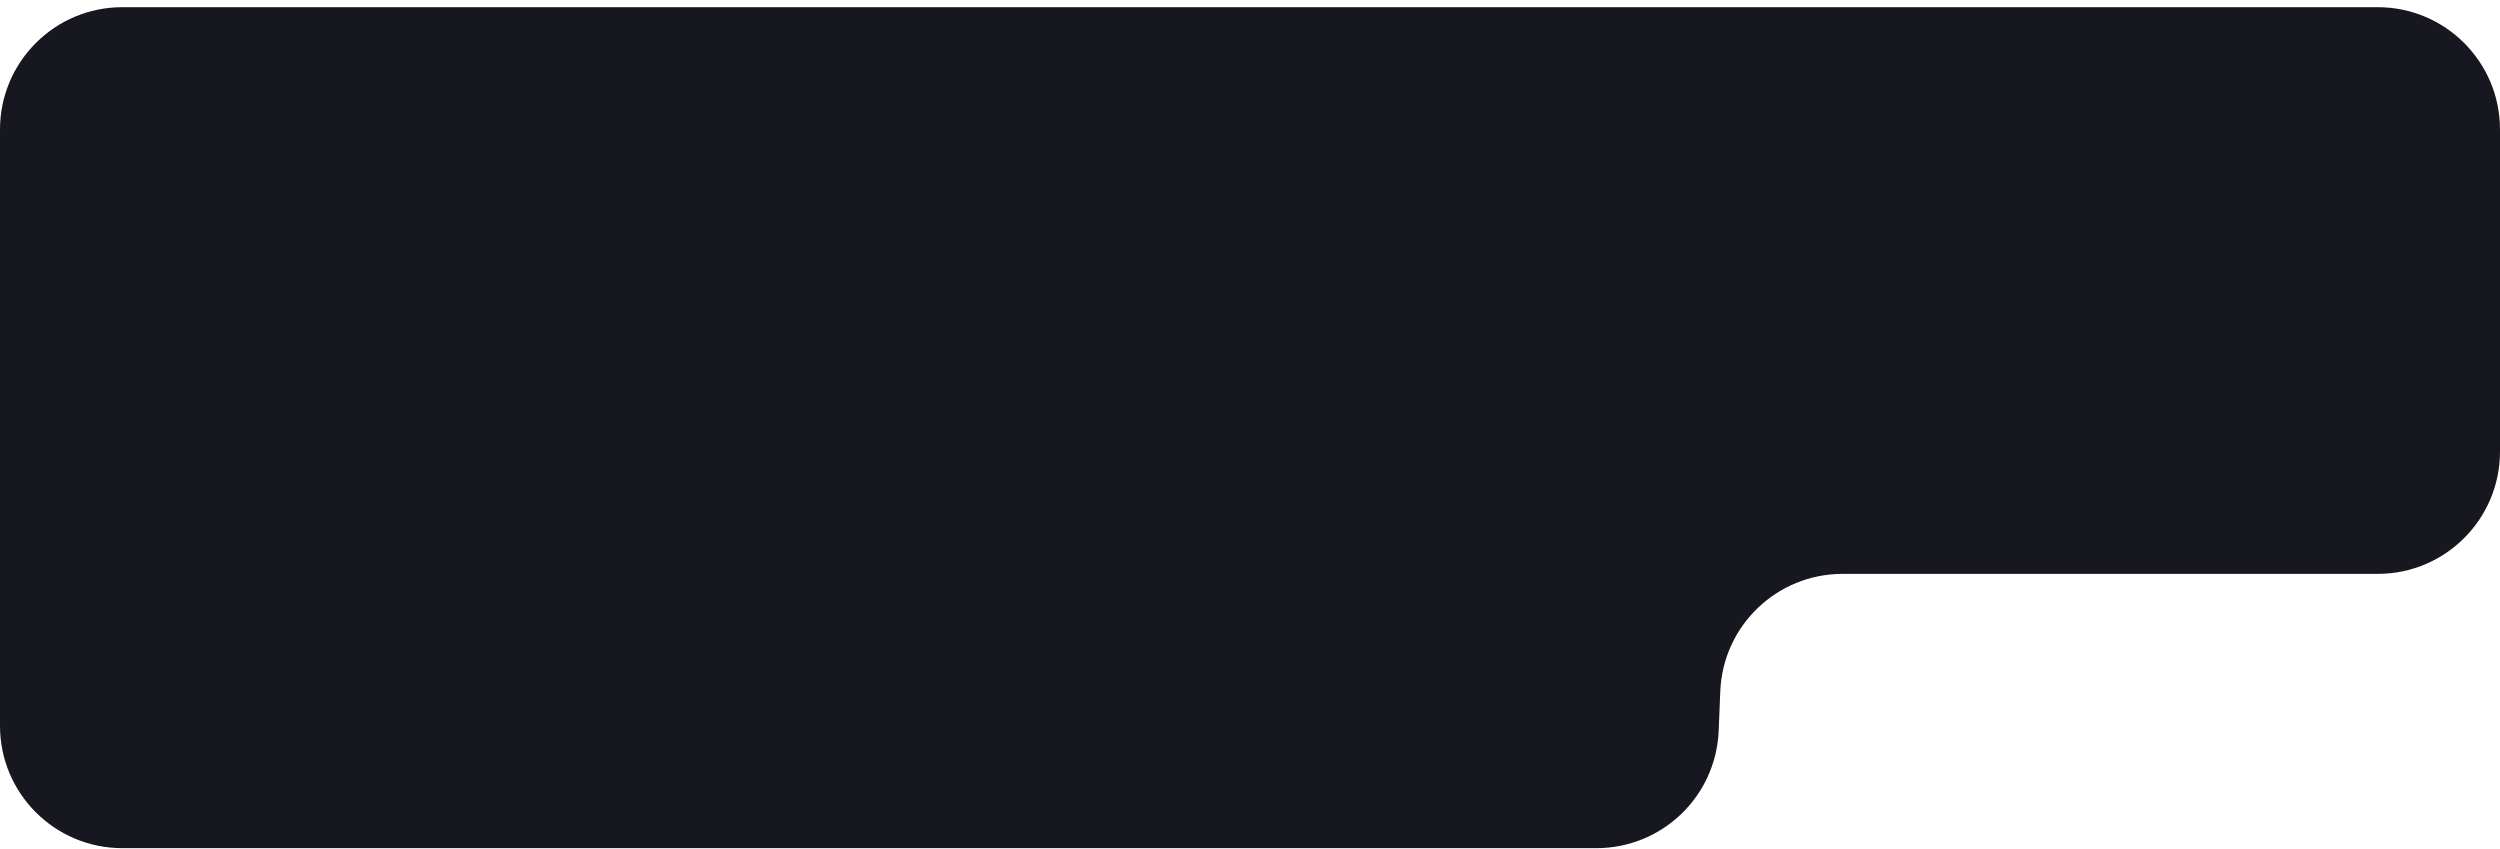 <svg width="327" height="111" viewBox="0 0 327 111" fill="none" xmlns="http://www.w3.org/2000/svg">
<path d="M0 16.939C0 8.103 7.163 0.939 16 0.939H311C319.837 0.939 327 8.103 327 16.939V59.065C327 67.901 319.837 75.064 311 75.064H241.001C232.418 75.064 225.364 81.837 225.014 90.412L224.803 95.591C224.453 104.167 217.399 110.939 208.816 110.939H16C7.163 110.939 0 103.776 0 94.939V16.939Z" fill="#17171F"/>
</svg>
